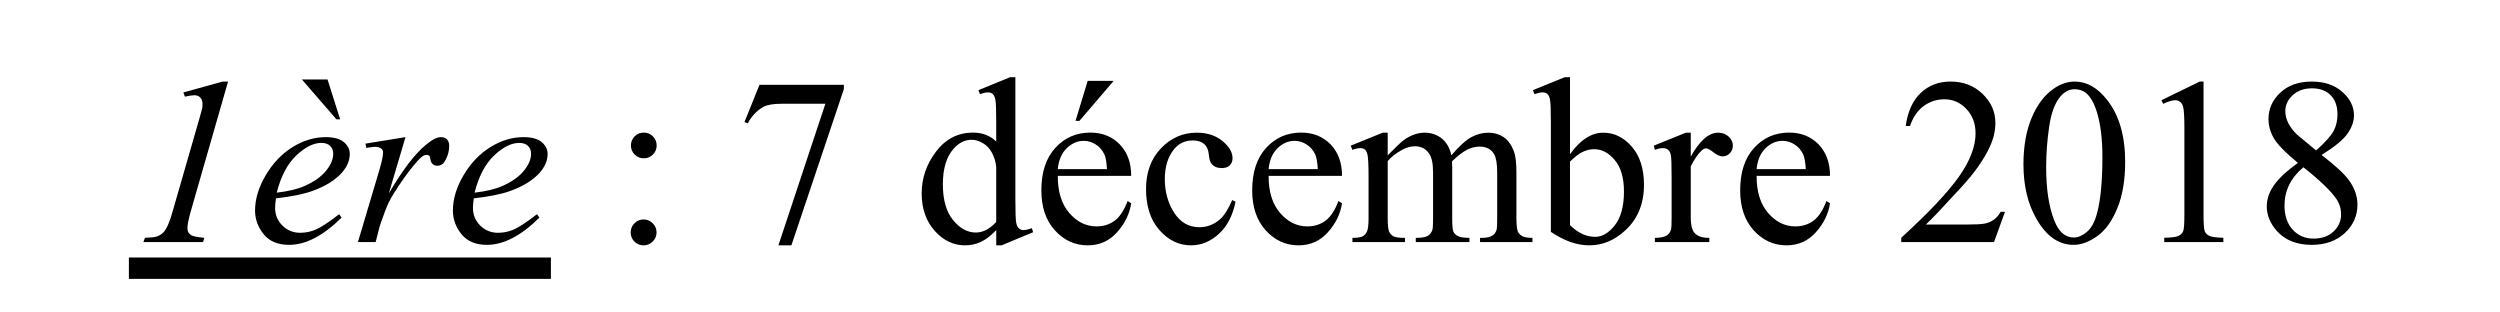 <svg version="1.1" viewBox="0.0 0.0 800.0 100.0" fill="none" stroke="none" stroke-linecap="square" stroke-miterlimit="10" xmlns:xlink="http://www.w3.org/1999/xlink" xmlns="http://www.w3.org/2000/svg"><clipPath id="p.0"><path d="m0 0l800.0 0l0 100.0l-800.0 0l0 -100.0z" clip-rule="nonzero"/></clipPath><g clip-path="url(#p.0)"><path fill="#000000" fill-opacity="0.0" d="m0 0l800.0 0l0 100.0l-800.0 0z" fill-rule="evenodd"/><path fill="#000000" fill-opacity="0.0" d="m0 6.283l800.0 0l0 87.433l-800.0 0z" fill-rule="evenodd"/><path fill="#000000" d="m72.979 26.101l-11.953 41.594q-1.047 3.672 -1.047 5.312q0 1.375 0.953 2.094q0.953 0.719 4.438 0.984l-0.375 1.375l-19.109 0l0.516 -1.375q3.047 -0.078 4.016 -0.484q1.547 -0.672 2.328 -1.781q1.234 -1.703 2.484 -6.125l8.609 -29.875q0.781 -2.703 0.859 -3.109q0.109 -0.75 0.109 -1.453q0 -1.297 -0.703 -2.031q-0.703 -0.75 -1.922 -0.75q-0.969 0 -3.016 0.453l-0.484 -1.344l12.516 -3.484l1.781 0zm15.328 37.375q-0.266 1.844 -0.266 3.078q0 3.297 2.328 5.625q2.344 2.312 5.688 2.312q2.672 0 5.141 -1.094q2.469 -1.094 7.328 -4.844l0.781 1.078q-8.797 8.719 -16.781 8.719q-5.406 0 -8.156 -3.406q-2.75 -3.422 -2.75 -7.547q0 -5.531 3.406 -11.312q3.422 -5.797 8.578 -9.0q5.156 -3.203 10.609 -3.203q3.938 0 5.828 1.594q1.891 1.594 1.891 3.781q0 3.078 -2.438 5.906q-3.234 3.672 -9.5 5.938q-4.156 1.516 -11.688 2.375zm0.25 -1.828q5.5 -0.625 8.953 -2.156q4.562 -2.031 6.844 -4.875q2.281 -2.844 2.281 -5.391q0 -1.562 -0.984 -2.531q-0.984 -0.969 -2.797 -0.969q-3.797 0 -8.047 4.031q-4.25 4.031 -6.25 11.891zm16.25 -36.219l4.047 12.766l-1.188 0l-11.062 -12.766l8.203 0zm12.139 20.531l12.812 -2.078l-5.344 18.031q6.484 -11.094 11.797 -15.516q3.0 -2.516 4.891 -2.516q1.234 0 1.938 0.719q0.703 0.719 0.703 2.094q0 2.453 -1.266 4.672q-0.891 1.672 -2.562 1.672q-0.844 0 -1.469 -0.547q-0.609 -0.562 -0.75 -1.719q-0.078 -0.703 -0.344 -0.922q-0.297 -0.297 -0.703 -0.297q-0.625 0 -1.188 0.297q-0.953 0.516 -2.922 2.891q-3.078 3.641 -6.688 9.422q-1.562 2.453 -2.672 5.531q-1.562 4.234 -1.781 5.094l-1.188 4.672l-5.672 0l6.859 -23.047q1.188 -4.0 1.188 -5.719q0 -0.656 -0.547 -1.109q-0.75 -0.594 -1.969 -0.594q-0.781 0 -2.859 0.328l-0.266 -1.359zm34.67 17.516q-0.266 1.844 -0.266 3.078q0 3.297 2.328 5.625q2.344 2.312 5.688 2.312q2.672 0 5.141 -1.094q2.469 -1.094 7.328 -4.844l0.781 1.078q-8.797 8.719 -16.781 8.719q-5.406 0 -8.156 -3.406q-2.75 -3.422 -2.75 -7.547q0 -5.531 3.406 -11.312q3.422 -5.797 8.578 -9.0q5.156 -3.203 10.609 -3.203q3.938 0 5.828 1.594q1.891 1.594 1.891 3.781q0 3.078 -2.438 5.906q-3.234 3.672 -9.5 5.938q-4.156 1.516 -11.688 2.375zm0.25 -1.828q5.5 -0.625 8.953 -2.156q4.562 -2.031 6.844 -4.875q2.281 -2.844 2.281 -5.391q0 -1.562 -0.984 -2.531q-0.984 -0.969 -2.797 -0.969q-3.797 0 -8.047 4.031q-4.25 4.031 -6.25 11.891z" fill-rule="nonzero"/><path fill="#000000" d="m206.005 42.429q1.719 0 2.922 1.203q1.203 1.203 1.203 2.922q0 1.703 -1.203 2.906q-1.203 1.203 -2.922 1.203q-1.703 0 -2.906 -1.203q-1.203 -1.203 -1.203 -2.906q0 -1.719 1.203 -2.922q1.203 -1.203 2.906 -1.203zm-0.062 27.797q1.734 0 2.938 1.234q1.219 1.219 1.219 2.922q0 1.703 -1.234 2.922q-1.219 1.203 -2.922 1.203q-1.719 0 -2.922 -1.203q-1.203 -1.219 -1.203 -2.922q0 -1.703 1.203 -2.922q1.203 -1.234 2.922 -1.234zm37.1 -43.094l26.984 0l0 1.422l-16.781 49.953l-4.156 0l15.031 -45.312l-13.844 0q-4.188 0 -5.969 1.0q-3.109 1.703 -5.016 5.266l-1.062 -0.406l4.812 -11.922zm75.75 46.5q-2.484 2.609 -4.859 3.75q-2.375 1.125 -5.125 1.125q-5.562 0 -9.719 -4.656q-4.156 -4.672 -4.156 -11.984q0 -7.297 4.594 -13.359q4.609 -6.078 11.844 -6.078q4.484 0 7.422 2.859l0 -6.281q0 -5.812 -0.281 -7.141q-0.281 -1.344 -0.875 -1.828q-0.594 -0.484 -1.484 -0.484q-0.969 0 -2.562 0.594l-0.484 -1.297l10.141 -4.156l1.672 0l0 39.297q0 5.969 0.266 7.297q0.281 1.312 0.891 1.828q0.625 0.516 1.438 0.516q1.0 0 2.672 -0.625l0.406 1.297l-10.094 4.203l-1.703 0l0 -4.875zm0 -2.594l0 -17.516q-0.234 -2.516 -1.344 -4.594q-1.109 -2.078 -2.953 -3.141q-1.828 -1.062 -3.578 -1.062q-3.266 0 -5.828 2.938q-3.375 3.859 -3.375 11.281q0 7.5 3.266 11.484q3.266 3.984 7.281 3.984q3.375 0 6.531 -3.375zm19.703 -14.766q-0.047 7.562 3.672 11.875q3.703 4.297 8.719 4.297q3.344 0 5.812 -1.828q2.469 -1.844 4.141 -6.297l1.141 0.75q-0.781 5.078 -4.531 9.266q-3.734 4.172 -9.375 4.172q-6.125 0 -10.484 -4.766q-4.359 -4.781 -4.359 -12.828q0 -8.719 4.469 -13.594q4.469 -4.891 11.219 -4.891q5.719 0 9.391 3.766q3.672 3.766 3.672 10.078l-23.484 0zm0 -2.156l15.734 0q-0.188 -3.266 -0.781 -4.594q-0.922 -2.078 -2.766 -3.266q-1.844 -1.188 -3.844 -1.188q-3.078 0 -5.516 2.391q-2.422 2.391 -2.828 6.656zm17.875 -28.234l-10.953 12.797l-1.25 0l3.891 -12.797l8.312 0zm39.014 38.656q-1.375 6.719 -5.391 10.344q-4.0 3.625 -8.859 3.625q-5.797 0 -10.109 -4.859q-4.297 -4.875 -4.297 -13.141q0 -8.016 4.766 -13.031q4.781 -5.016 11.453 -5.016q5.016 0 8.234 2.656q3.234 2.656 3.234 5.516q0 1.406 -0.906 2.281q-0.906 0.875 -2.547 0.875q-2.188 0 -3.297 -1.422q-0.641 -0.766 -0.844 -2.953q-0.203 -2.203 -1.5 -3.344q-1.297 -1.125 -3.594 -1.125q-3.719 0 -5.984 2.75q-3.0 3.641 -3.0 9.609q0 6.094 2.984 10.75q2.984 4.656 8.078 4.656q3.641 0 6.531 -2.484q2.031 -1.703 3.969 -6.203l1.078 0.516zm10.576 -8.266q-0.047 7.562 3.672 11.875q3.703 4.297 8.719 4.297q3.344 0 5.812 -1.828q2.469 -1.844 4.141 -6.297l1.141 0.75q-0.781 5.078 -4.531 9.266q-3.734 4.172 -9.375 4.172q-6.125 0 -10.484 -4.766q-4.359 -4.781 -4.359 -12.828q0 -8.719 4.469 -13.594q4.469 -4.891 11.219 -4.891q5.719 0 9.391 3.766q3.672 3.766 3.672 10.078l-23.484 0zm0 -2.156l15.734 0q-0.188 -3.266 -0.781 -4.594q-0.922 -2.078 -2.766 -3.266q-1.844 -1.188 -3.844 -1.188q-3.078 0 -5.516 2.391q-2.422 2.391 -2.828 6.656zm38.107 -4.422q3.719 -3.703 4.375 -4.266q1.672 -1.406 3.594 -2.188q1.938 -0.781 3.828 -0.781q3.203 0 5.5 1.859q2.297 1.859 3.078 5.375q3.828 -4.453 6.453 -5.844q2.641 -1.391 5.422 -1.391q2.703 0 4.797 1.391q2.109 1.391 3.328 4.547q0.812 2.156 0.812 6.766l0 14.609q0 3.203 0.484 4.391q0.375 0.812 1.375 1.391q1.0 0.562 3.266 0.562l0 1.344l-16.766 0l0 -1.344l0.703 0q2.188 0 3.406 -0.844q0.859 -0.594 1.234 -1.891q0.141 -0.641 0.141 -3.609l0 -14.609q0 -4.156 -1.0 -5.875q-1.453 -2.375 -4.641 -2.375q-1.969 0 -3.953 0.984q-1.984 0.984 -4.797 3.656l-0.078 0.406l0.078 1.594l0 16.219q0 3.5 0.375 4.359q0.391 0.844 1.469 1.422q1.078 0.562 3.672 0.562l0 1.344l-17.172 0l0 -1.344q2.812 0 3.875 -0.656q1.062 -0.672 1.469 -2.016q0.188 -0.625 0.188 -3.672l0 -14.609q0 -4.156 -1.234 -5.984q-1.625 -2.375 -4.562 -2.375q-2.0 0 -3.969 1.078q-3.078 1.641 -4.75 3.672l0 18.219q0 3.344 0.453 4.344q0.469 1.0 1.375 1.5q0.922 0.5 3.703 0.5l0 1.344l-16.812 0l0 -1.344q2.344 0 3.266 -0.5q0.922 -0.5 1.406 -1.594q0.484 -1.094 0.484 -4.25l0 -12.984q0 -5.609 -0.328 -7.234q-0.266 -1.219 -0.828 -1.688q-0.547 -0.469 -1.516 -0.469q-1.031 0 -2.484 0.562l-0.562 -1.344l10.25 -4.156l1.594 0l0 7.234zm58.334 -0.359q4.938 -6.875 10.656 -6.875q5.234 0 9.125 4.484q3.891 4.469 3.891 12.219q0 9.062 -6.0 14.578q-5.156 4.766 -11.516 4.766q-2.969 0 -6.031 -1.078q-3.047 -1.078 -6.25 -3.234l0 -35.219q0 -5.781 -0.281 -7.109q-0.266 -1.344 -0.859 -1.828q-0.594 -0.484 -1.484 -0.484q-1.047 0 -2.609 0.594l-0.516 -1.297l10.203 -4.156l1.672 0l0 24.641zm0 2.375l0 20.328q1.891 1.859 3.906 2.812q2.031 0.938 4.156 0.938q3.375 0 6.281 -3.703q2.922 -3.719 2.922 -10.812q0 -6.531 -2.922 -10.031q-2.906 -3.5 -6.625 -3.5q-1.969 0 -3.938 1.0q-1.484 0.734 -3.781 2.969zm38.641 -9.25l0 7.656q4.266 -7.656 8.75 -7.656q2.047 0 3.375 1.25q1.344 1.234 1.344 2.875q0 1.453 -0.969 2.453q-0.969 1.0 -2.297 1.0q-1.297 0 -2.922 -1.281q-1.609 -1.281 -2.391 -1.281q-0.672 0 -1.453 0.734q-1.656 1.531 -3.438 5.016l0 16.297q0 2.812 0.703 4.266q0.484 1.0 1.703 1.672q1.219 0.656 3.531 0.656l0 1.344l-17.406 0l0 -1.344q2.594 0 3.859 -0.812q0.922 -0.594 1.297 -1.891q0.188 -0.625 0.188 -3.594l0 -13.172q0 -5.938 -0.25 -7.062q-0.234 -1.141 -0.891 -1.656q-0.641 -0.531 -1.609 -0.531q-1.156 0 -2.594 0.562l-0.375 -1.344l10.281 -4.156l1.562 0zm21.074 13.812q-0.047 7.562 3.672 11.875q3.703 4.297 8.719 4.297q3.344 0 5.812 -1.828q2.469 -1.844 4.141 -6.297l1.141 0.75q-0.781 5.078 -4.531 9.266q-3.734 4.172 -9.375 4.172q-6.125 0 -10.484 -4.766q-4.359 -4.781 -4.359 -12.828q0 -8.719 4.469 -13.594q4.469 -4.891 11.219 -4.891q5.719 0 9.391 3.766q3.672 3.766 3.672 10.078l-23.484 0zm0 -2.156l15.734 0q-0.188 -3.266 -0.781 -4.594q-0.922 -2.078 -2.766 -3.266q-1.844 -1.188 -3.844 -1.188q-3.078 0 -5.516 2.391q-2.422 2.391 -2.828 6.656zm79.482 13.656l-3.516 9.688l-29.688 0l0 -1.375q13.094 -11.953 18.438 -19.516q5.344 -7.578 5.344 -13.844q0 -4.781 -2.938 -7.859q-2.922 -3.094 -7.016 -3.094q-3.703 0 -6.656 2.172q-2.953 2.172 -4.359 6.375l-1.375 0q0.938 -6.875 4.766 -10.547q3.844 -3.672 9.594 -3.672q6.125 0 10.219 3.938q4.109 3.922 4.109 9.266q0 3.828 -1.781 7.656q-2.75 6.0 -8.906 12.719q-9.234 10.094 -11.547 12.172l13.141 0q4.016 0 5.625 -0.297q1.609 -0.297 2.906 -1.203q1.312 -0.906 2.266 -2.578l1.375 0zm5.906 -15.172q0 -8.609 2.594 -14.828q2.594 -6.219 6.906 -9.266q3.344 -2.406 6.906 -2.406q5.781 0 10.391 5.906q5.75 7.297 5.75 19.812q0 8.75 -2.531 14.875q-2.516 6.125 -6.438 8.891q-3.906 2.766 -7.547 2.766q-7.203 0 -11.984 -8.5q-4.047 -7.156 -4.047 -17.25zm7.266 0.922q0 10.391 2.562 16.953q2.125 5.531 6.312 5.531q2.0 0 4.156 -1.797q2.156 -1.797 3.266 -6.031q1.703 -6.375 1.703 -18q0 -8.609 -1.781 -14.359q-1.328 -4.266 -3.453 -6.047q-1.516 -1.219 -3.672 -1.219q-2.516 0 -4.484 2.266q-2.672 3.078 -3.641 9.688q-0.969 6.594 -0.969 13.016zm36.891 -21.453l12.25 -5.969l1.219 0l0 42.484q0 4.234 0.344 5.281q0.359 1.031 1.469 1.594q1.125 0.547 4.531 0.625l0 1.375l-18.922 0l0 -1.375q3.562 -0.078 4.594 -0.609q1.047 -0.547 1.453 -1.453q0.406 -0.906 0.406 -5.438l0 -27.156q0 -5.5 -0.359 -7.047q-0.266 -1.188 -0.953 -1.75q-0.688 -0.562 -1.656 -0.562q-1.375 0 -3.812 1.156l-0.562 -1.156zm43.672 20.047q-5.969 -4.906 -7.703 -7.875q-1.719 -2.969 -1.719 -6.156q0 -4.891 3.781 -8.438q3.797 -3.547 10.062 -3.547q6.094 0 9.797 3.312q3.719 3.297 3.719 7.516q0 2.828 -2.016 5.766q-2.0 2.922 -8.344 6.891q6.531 5.047 8.641 7.953q2.828 3.781 2.828 7.969q0 5.312 -4.047 9.078q-4.047 3.766 -10.609 3.766q-7.172 0 -11.172 -4.484q-3.188 -3.609 -3.188 -7.875q0 -3.344 2.234 -6.625q2.25 -3.281 7.734 -7.25zm5.828 -3.969q4.453 -4.016 5.641 -6.328q1.188 -2.328 1.188 -5.25q0 -3.906 -2.188 -6.109q-2.188 -2.203 -5.969 -2.203q-3.781 0 -6.156 2.188q-2.375 2.188 -2.375 5.125q0 1.922 0.969 3.859q0.984 1.922 2.812 3.672l6.078 5.047zm-4.078 5.375q-3.078 2.594 -4.562 5.656q-1.484 3.062 -1.484 6.625q0 4.797 2.609 7.672q2.625 2.875 6.672 2.875q4.0 0 6.406 -2.266q2.422 -2.266 2.422 -5.5q0 -2.672 -1.406 -4.781q-2.641 -3.938 -10.656 -10.281z" fill-rule="nonzero"/><path fill="#000000" d="m41.245 82.4l135.041 0l0 6.84l-135.041 0l0 -6.84z" fill-rule="nonzero"/></g></svg>